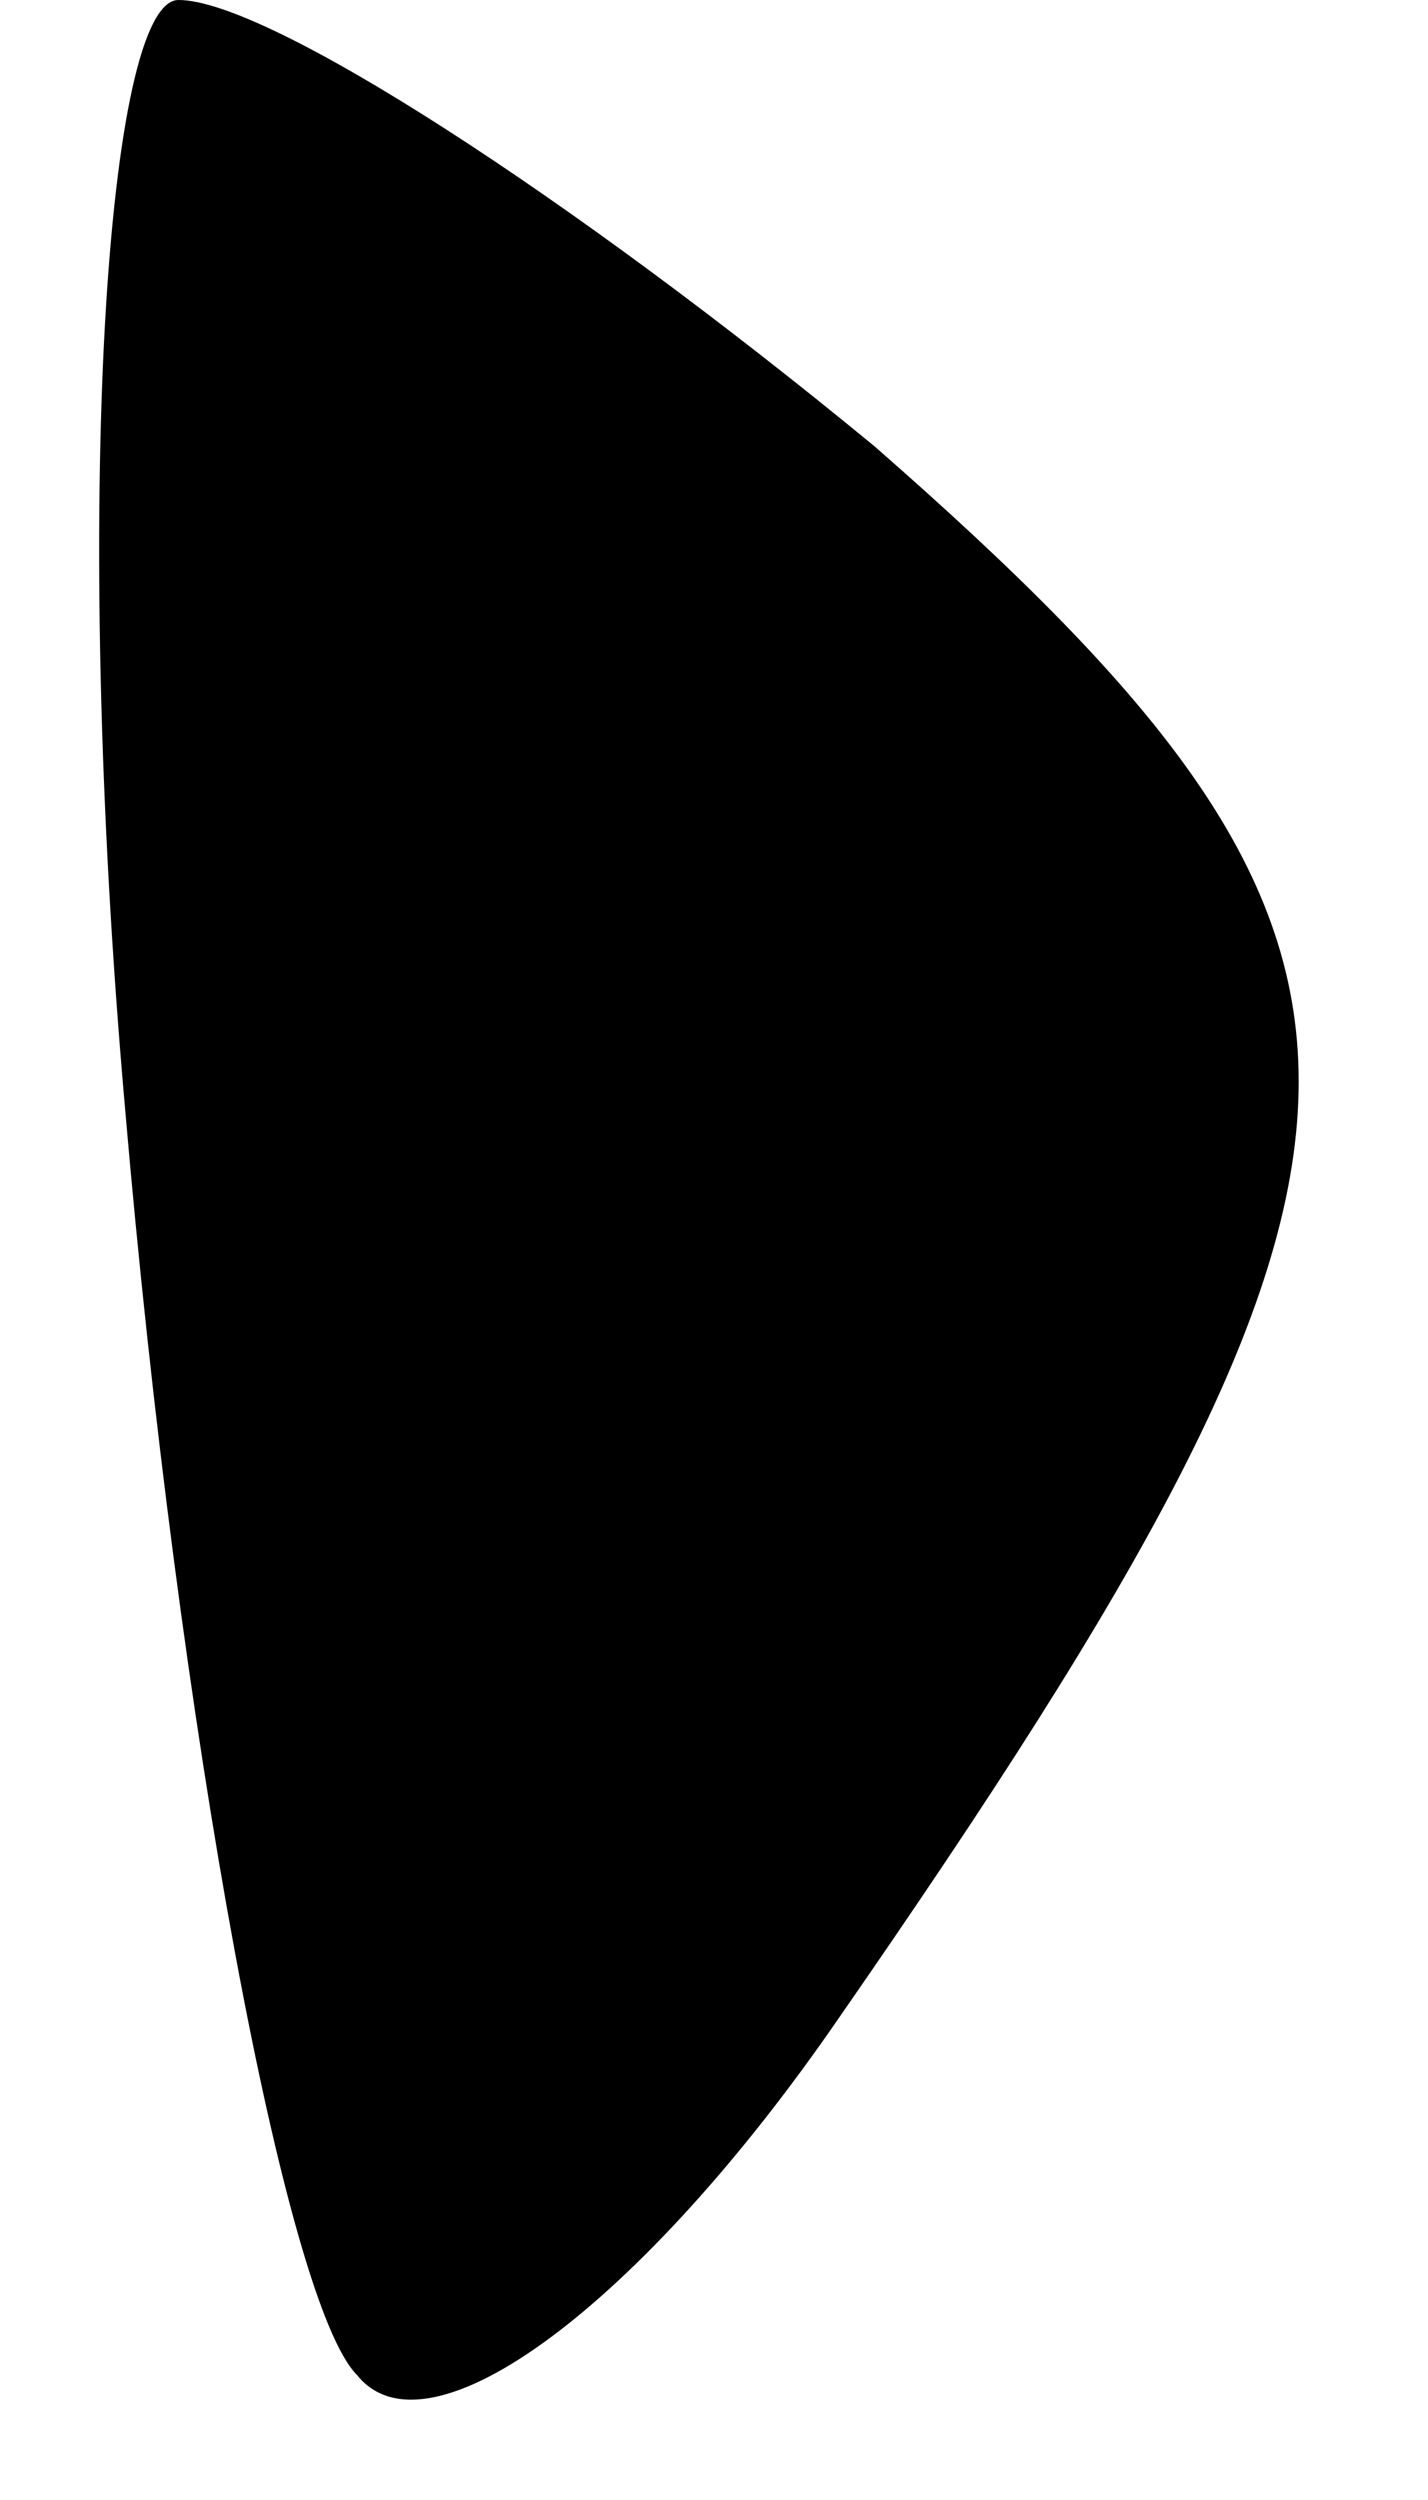 <?xml version="1.0" standalone="no"?>
<!DOCTYPE svg PUBLIC "-//W3C//DTD SVG 20010904//EN"
 "http://www.w3.org/TR/2001/REC-SVG-20010904/DTD/svg10.dtd">
<svg version="1.0" xmlns="http://www.w3.org/2000/svg"
 width="8pt" height="14pt" viewBox="0 0 8 14"
 preserveAspectRatio="xMidYMid meet">
<g transform="translate(0,14) scale(0.1,-0.1)"
fill="#000000" stroke="none">
<path fill="#000000" stroke="none" d="M7 78 c3 -35 9 -67 13 -71 4 -5 16 4
27 20 34 49 34 60 2 88 -17 14 -34 25 -39 25 -4 0 -6 -28 -3 -62z"/>
</g>
</svg>
